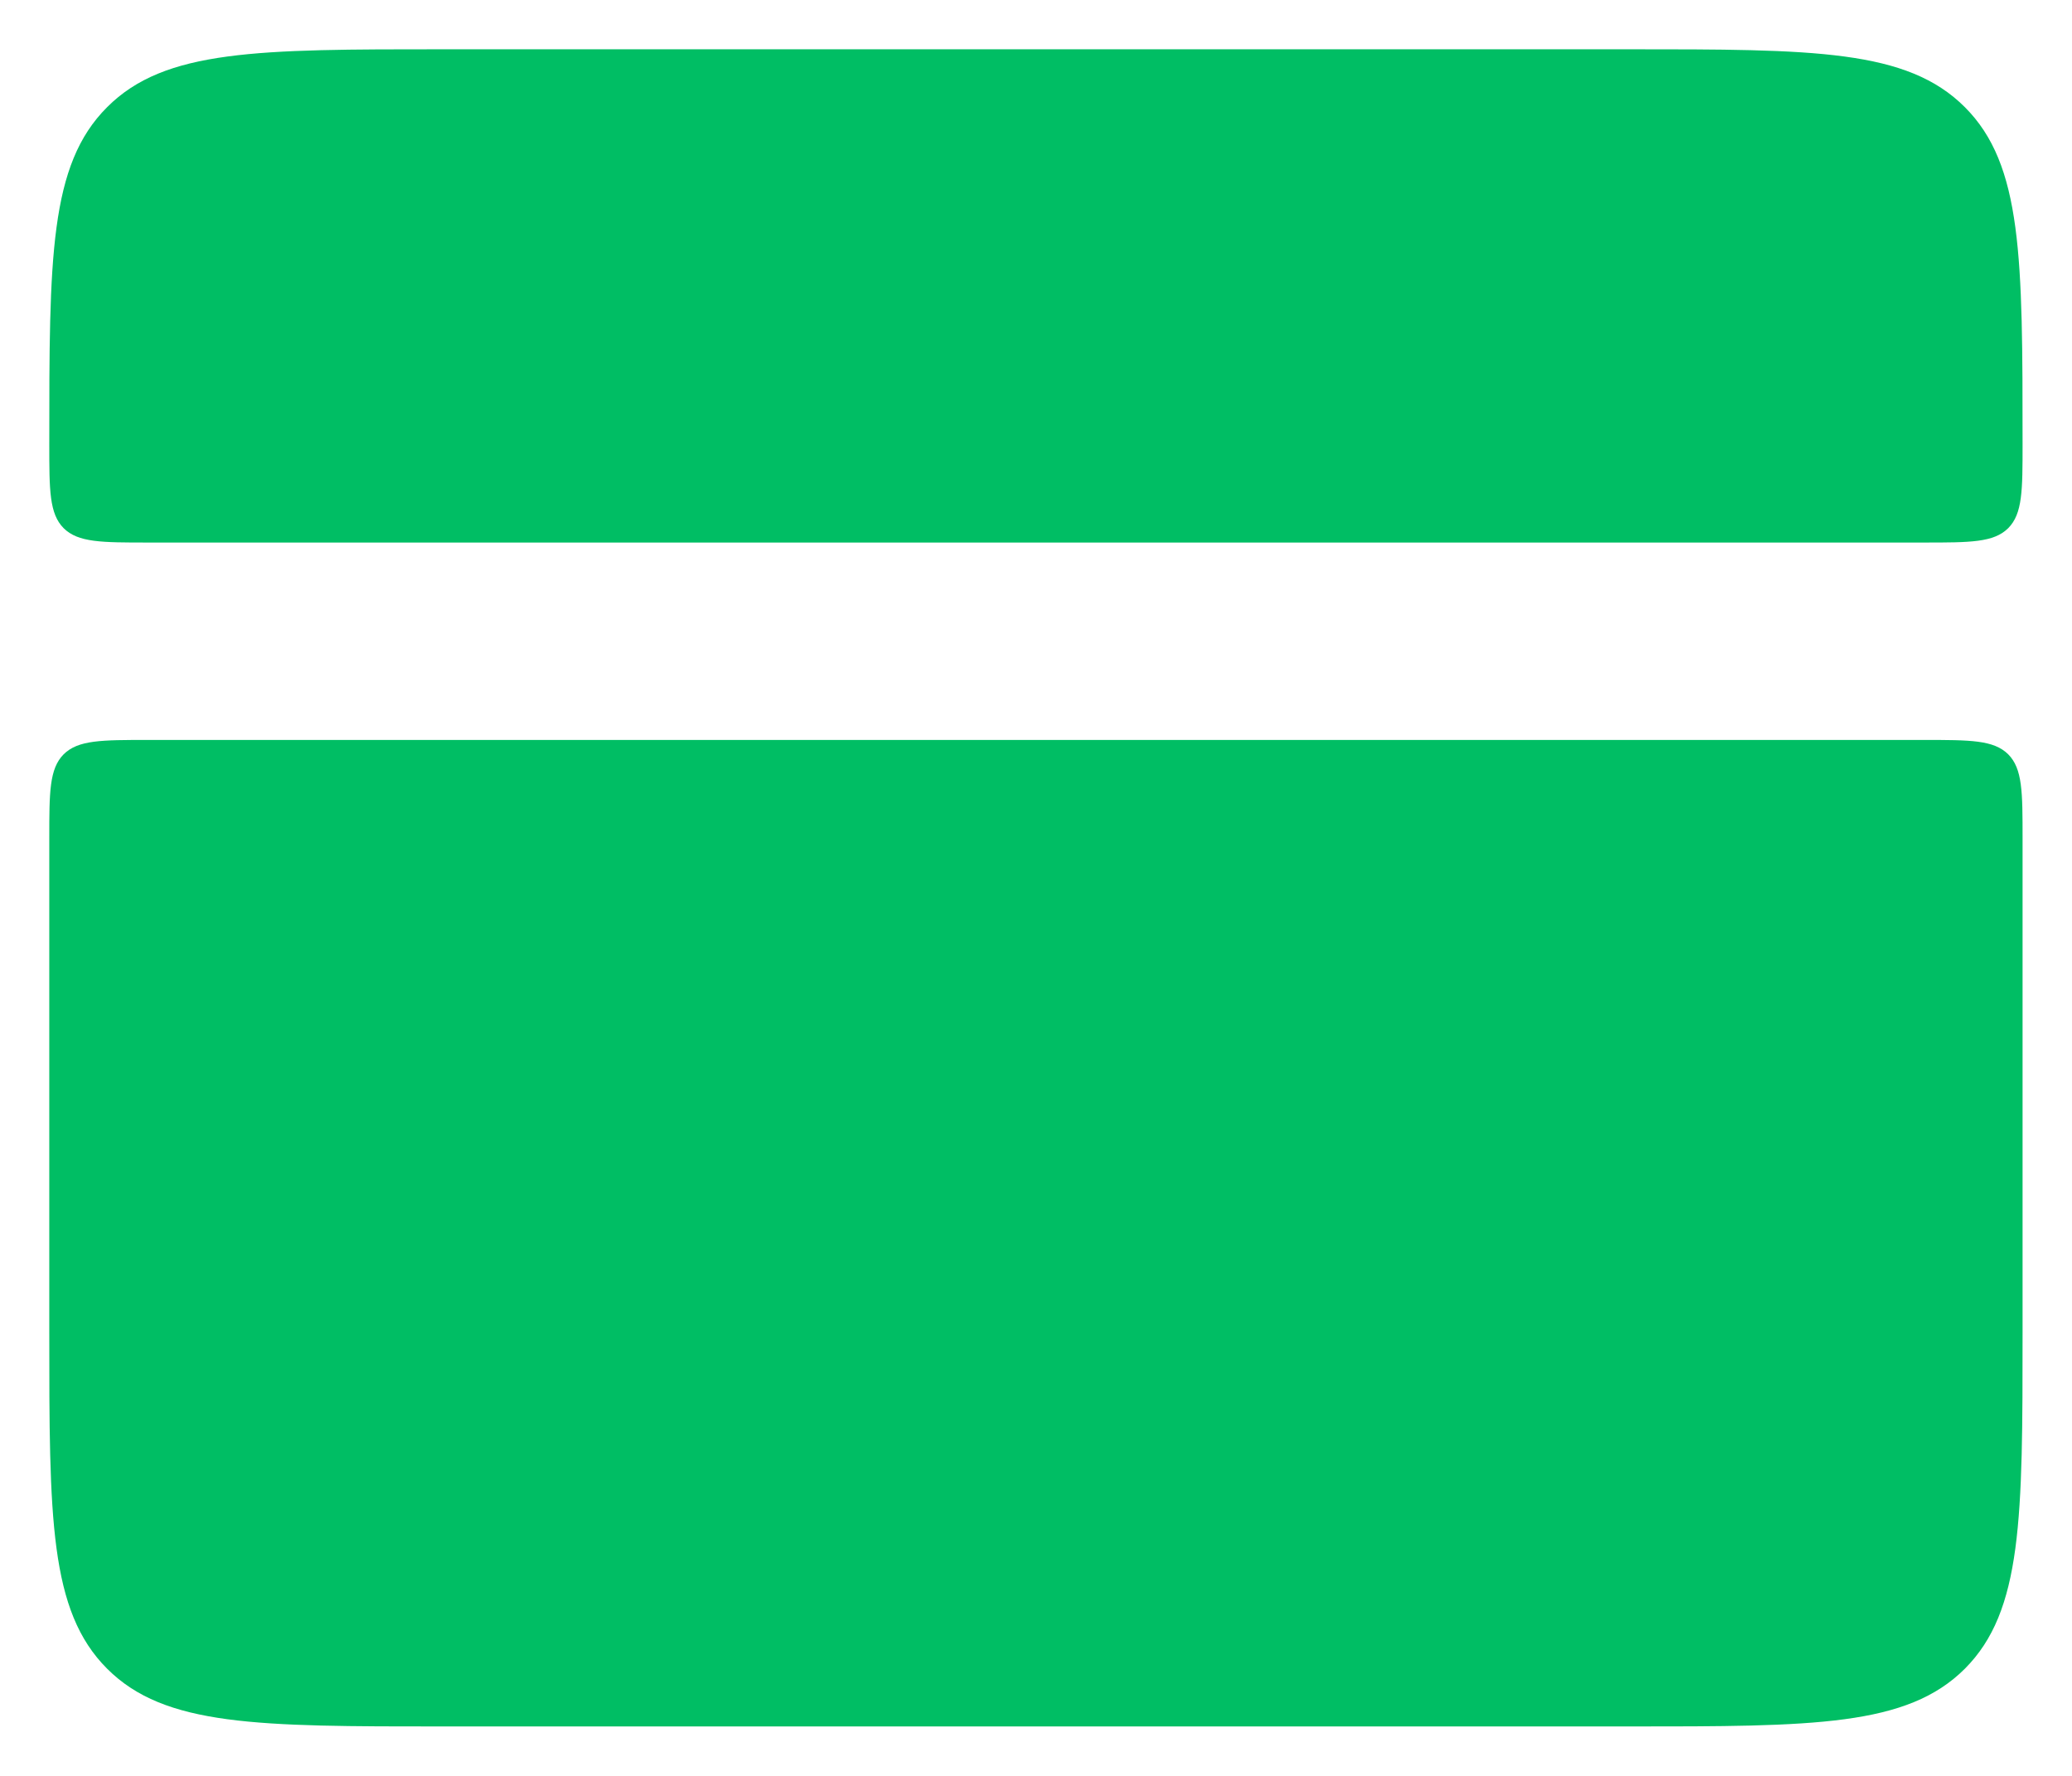 <svg width="14" height="12" viewBox="0 0 14 12" fill="none" xmlns="http://www.w3.org/2000/svg">
<path d="M0.333 3C0.333 1.742 0.333 1.114 0.724 0.724C1.114 0.333 1.742 0.333 3 0.333H11C12.257 0.333 12.885 0.333 13.276 0.724C13.666 1.114 13.666 1.742 13.666 3C13.666 3.314 13.666 3.471 13.569 3.569C13.471 3.666 13.313 3.666 13 3.666H1C0.686 3.666 0.528 3.666 0.43 3.569C0.333 3.471 0.333 3.313 0.333 3ZM0.333 9C0.333 10.257 0.333 10.885 0.724 11.276C1.114 11.666 1.742 11.666 3 11.666H11C12.257 11.666 12.885 11.666 13.276 11.276C13.666 10.885 13.666 10.257 13.666 9V5.666C13.666 5.352 13.666 5.195 13.569 5.097C13.471 5 13.313 5 13 5H1C0.686 5 0.528 5 0.43 5.097C0.333 5.195 0.333 5.353 0.333 5.666V9Z" fill="#00BE64"/>
</svg>

